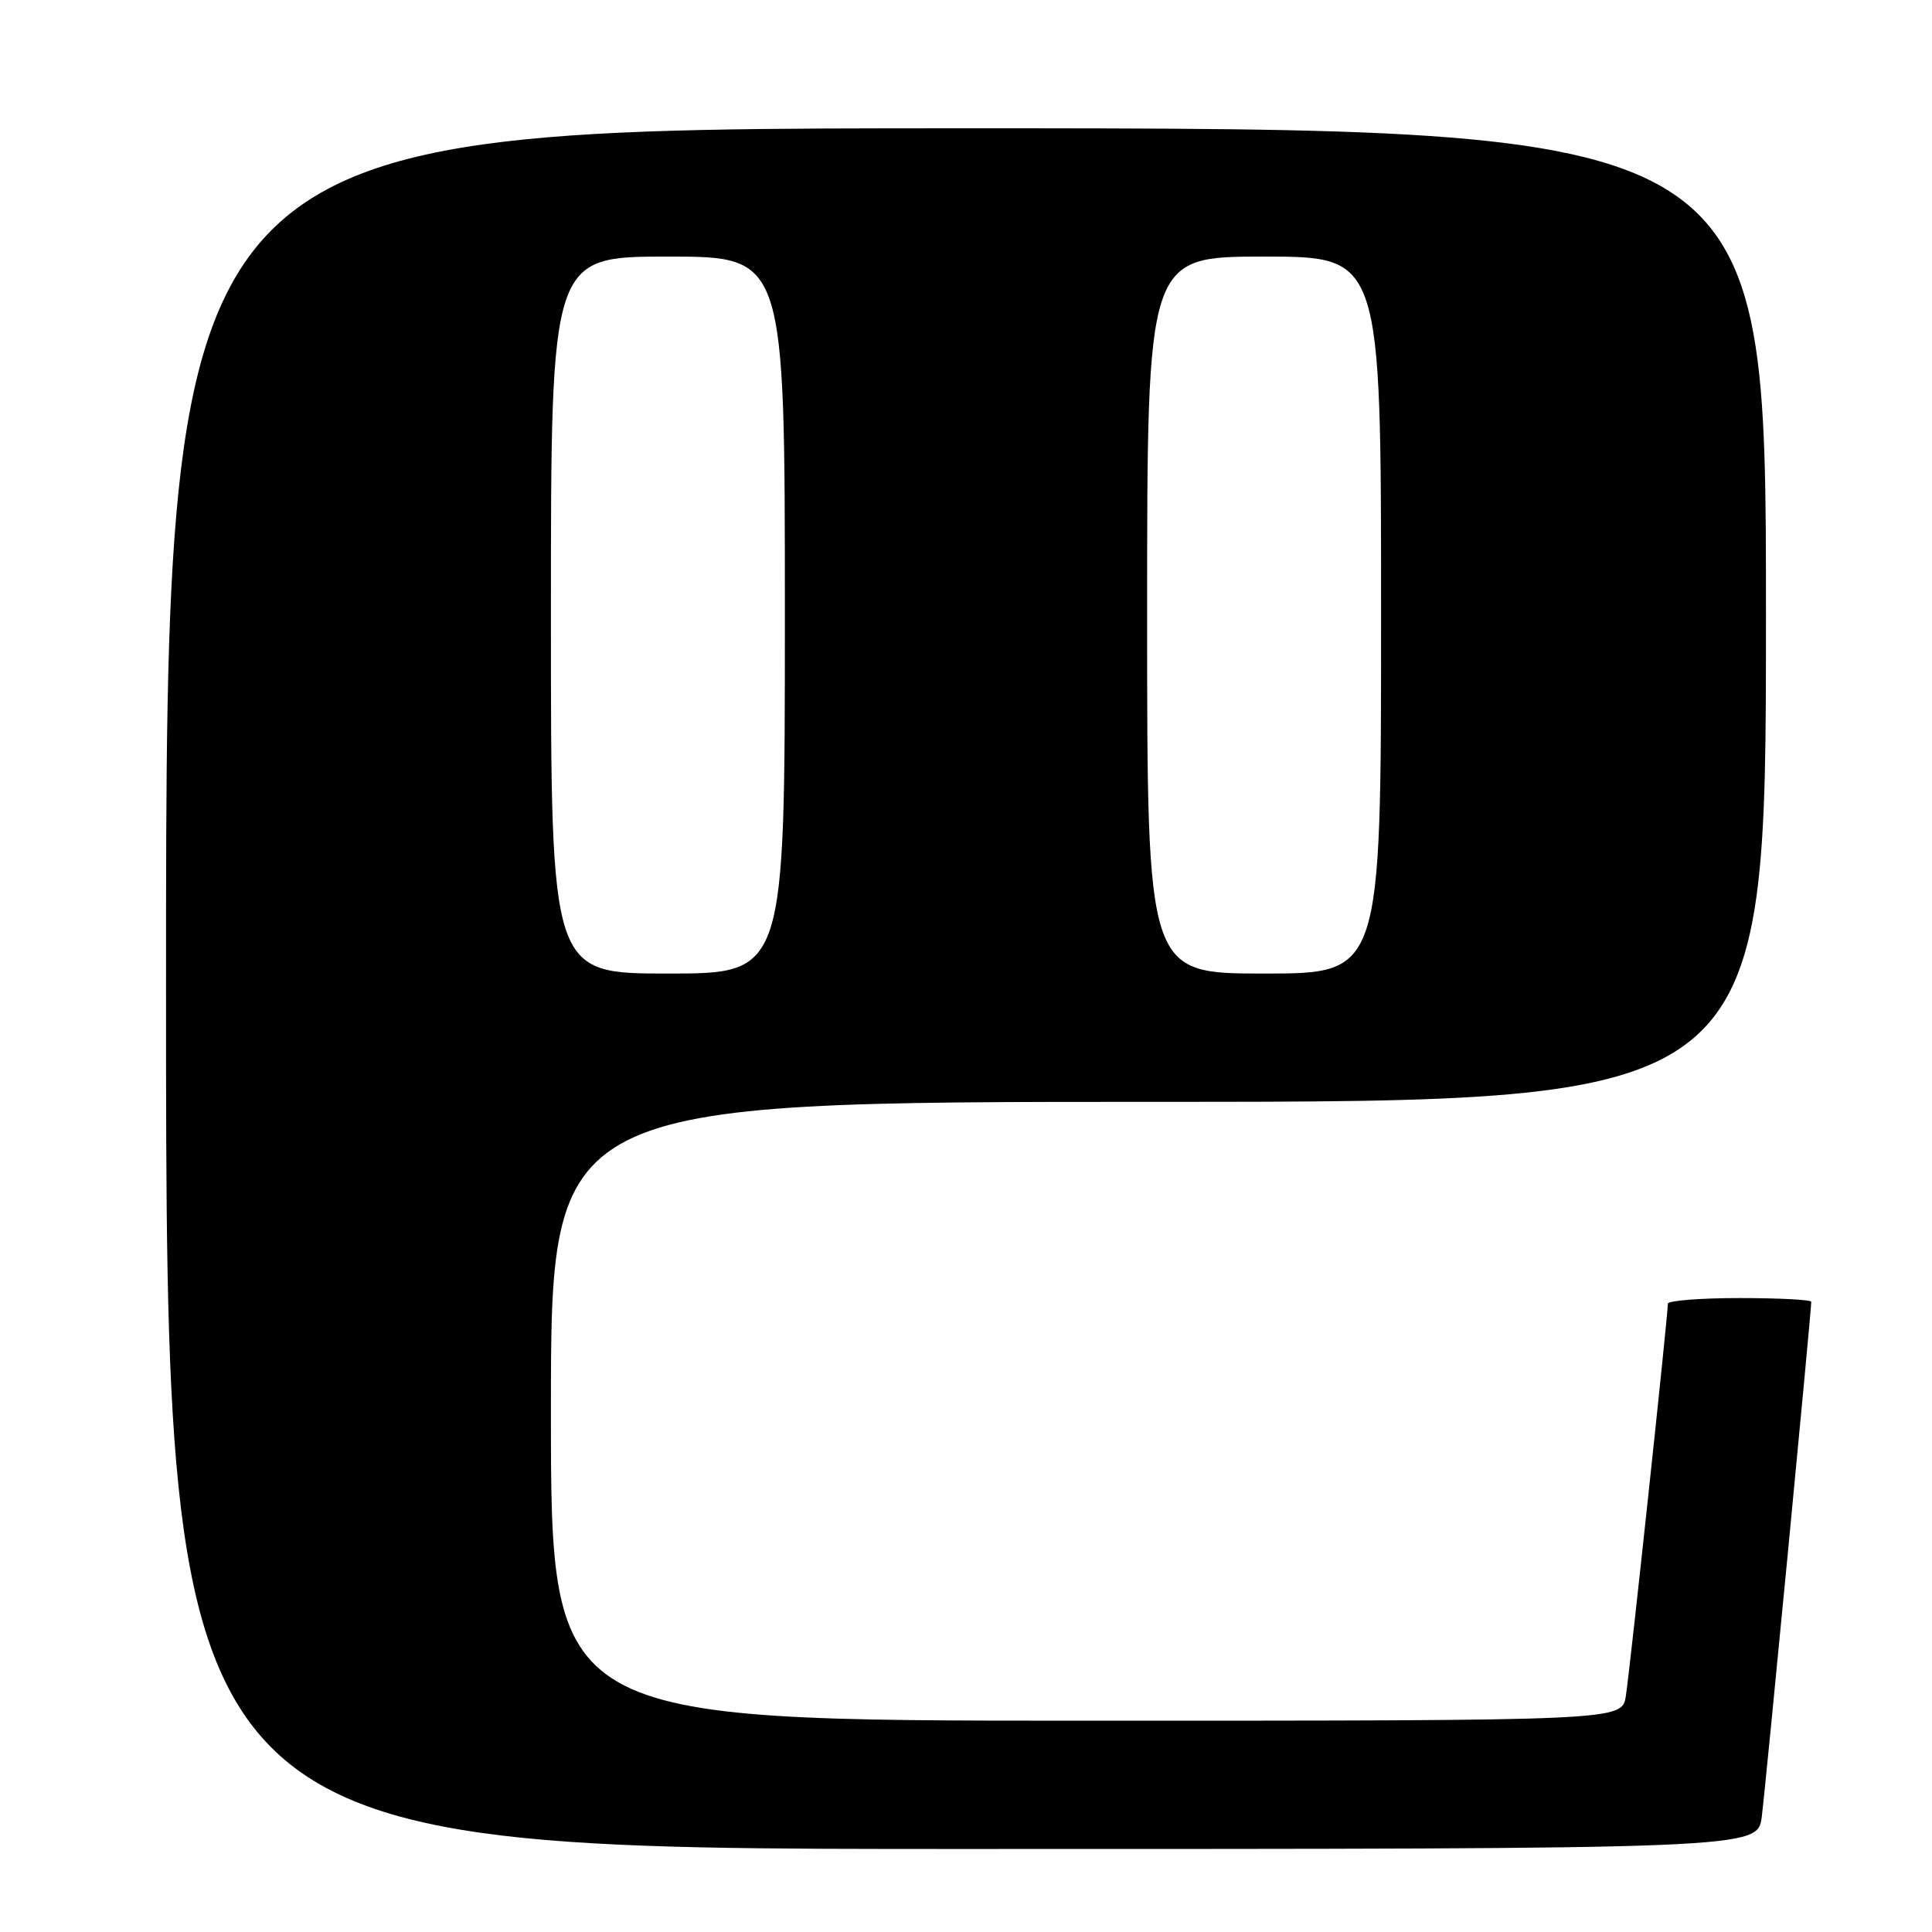 <?xml version="1.0" encoding="UTF-8" standalone="no"?>
<!DOCTYPE svg PUBLIC "-//W3C//DTD SVG 1.1//EN" "http://www.w3.org/Graphics/SVG/1.1/DTD/svg11.dtd" >
<svg xmlns="http://www.w3.org/2000/svg" xmlns:xlink="http://www.w3.org/1999/xlink" version="1.1" viewBox="0 0 256 256">
 <g >
 <path fill="currentColor"
d=" M 233.44 240.75 C 233.92 237.10 240.00 173.88 240.00 172.50 C 240.00 172.22 235.72 172.00 230.50 172.00 C 225.28 172.00 221.00 172.34 221.00 172.75 C 221.01 174.27 215.94 221.61 215.43 224.75 C 214.91 228.00 214.91 228.00 143.95 228.00 C 73.00 228.00 73.00 228.00 73.00 187.00 C 73.00 146.00 73.00 146.00 153.50 146.00 C 234.00 146.00 234.00 146.00 234.00 81.50 C 234.00 17.00 234.00 17.00 128.00 17.00 C 22.00 17.00 22.00 17.00 22.00 131.00 C 22.00 245.00 22.00 245.00 127.44 245.00 C 232.88 245.00 232.88 245.00 233.44 240.75 Z  M 73.00 81.50 C 73.00 34.00 73.00 34.00 88.50 34.00 C 104.00 34.00 104.00 34.00 104.00 81.50 C 104.00 129.00 104.00 129.00 88.50 129.00 C 73.00 129.00 73.00 129.00 73.00 81.50 Z  M 152.00 81.50 C 152.00 34.00 152.00 34.00 167.50 34.00 C 183.00 34.00 183.00 34.00 183.00 81.50 C 183.00 129.00 183.00 129.00 167.50 129.00 C 152.00 129.00 152.00 129.00 152.00 81.50 Z "/>
</g>
</svg>